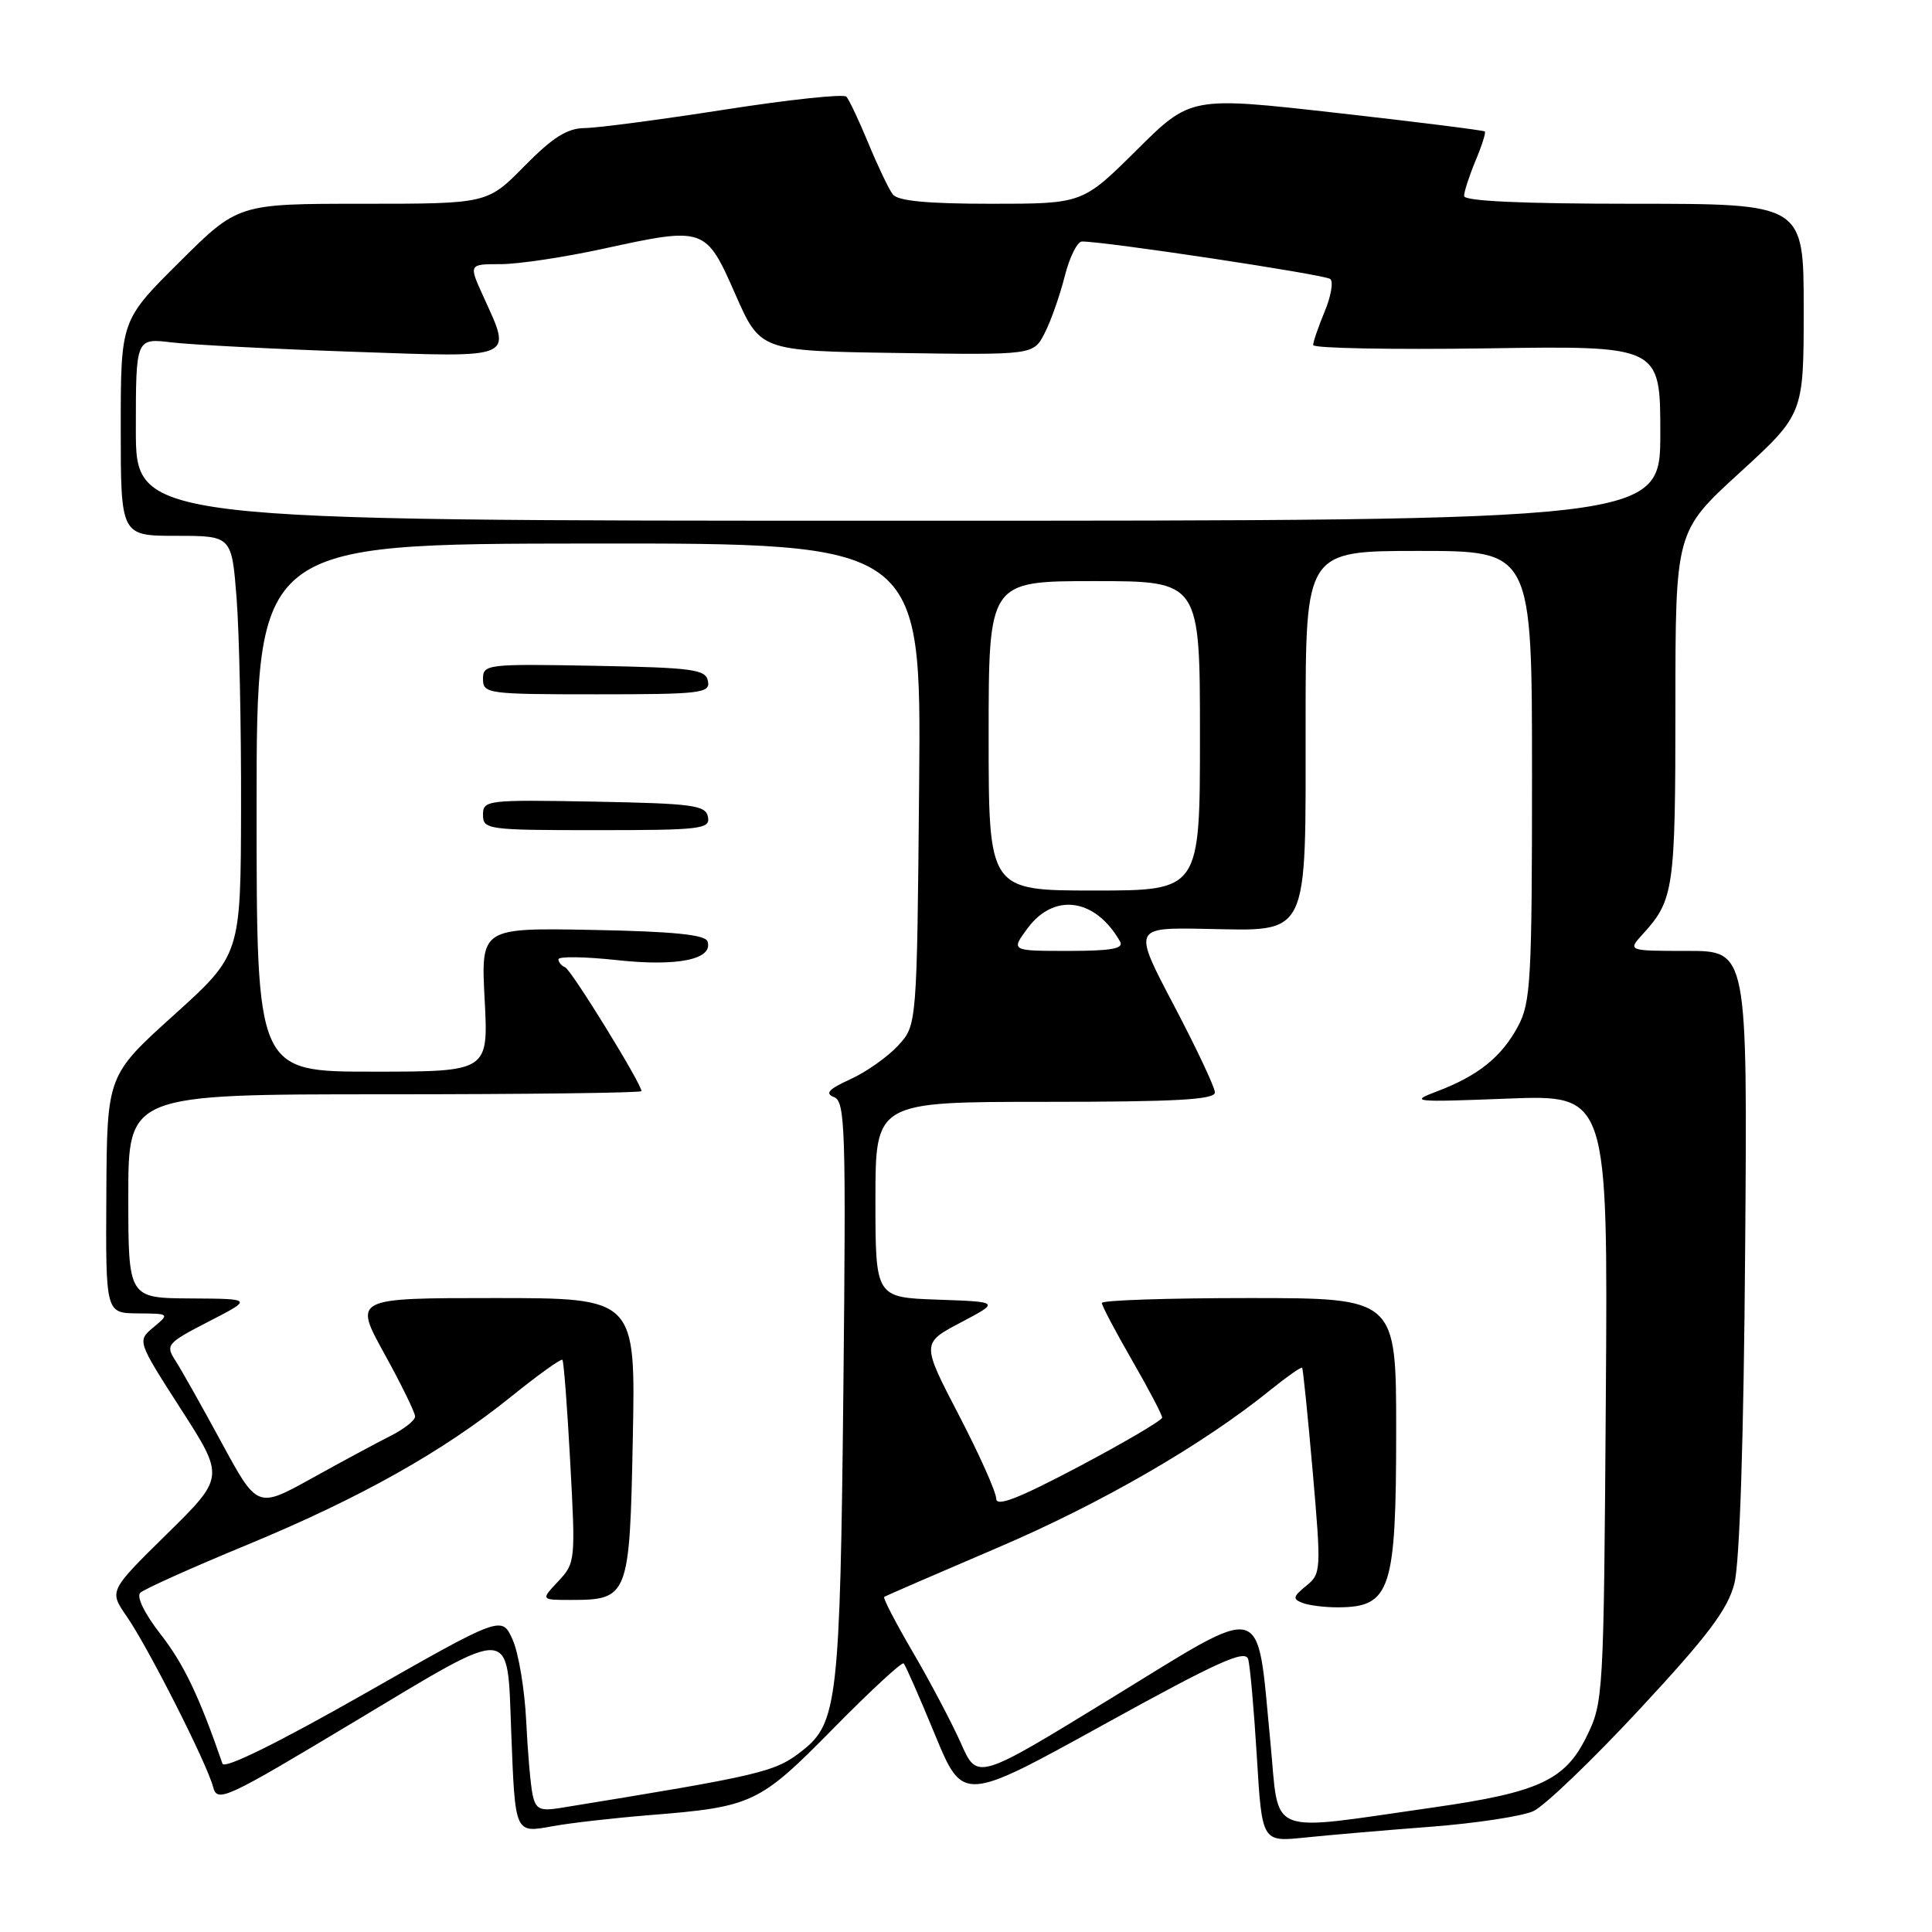 <?xml version="1.0" encoding="UTF-8" standalone="no"?>
<!DOCTYPE svg PUBLIC "-//W3C//DTD SVG 1.1//EN" "http://www.w3.org/Graphics/SVG/1.1/DTD/svg11.dtd" >
<svg xmlns="http://www.w3.org/2000/svg" xmlns:xlink="http://www.w3.org/1999/xlink" version="1.1" viewBox="0 0 256 256">
 <g >
 <path fill="currentColor"
d=" M 189.50 242.06 C 195.55 241.60 201.71 240.66 203.19 239.98 C 204.67 239.29 211.01 233.21 217.28 226.46 C 226.29 216.76 228.93 213.27 229.81 209.84 C 230.52 207.10 231.05 190.86 231.24 165.75 C 231.55 126.00 231.55 126.00 223.60 126.00 C 215.65 126.00 215.65 126.00 217.70 123.75 C 221.79 119.26 222.00 117.81 222.00 93.78 C 222.00 70.42 222.00 70.42 230.50 62.65 C 239.00 54.87 239.00 54.87 239.00 40.93 C 239.00 27.00 239.00 27.00 216.50 27.00 C 201.70 27.00 194.00 26.65 194.00 25.97 C 194.00 25.40 194.68 23.31 195.51 21.31 C 196.35 19.32 196.90 17.57 196.75 17.42 C 196.60 17.27 187.77 16.16 177.12 14.96 C 157.77 12.78 157.77 12.78 150.61 19.89 C 143.45 27.00 143.45 27.00 131.35 27.00 C 122.84 27.00 118.96 26.63 118.29 25.75 C 117.77 25.06 116.32 22.02 115.07 19.00 C 113.82 15.97 112.50 13.19 112.15 12.81 C 111.79 12.42 104.53 13.20 96.00 14.53 C 87.47 15.86 79.13 16.96 77.46 16.97 C 75.16 16.99 73.23 18.21 69.50 22.00 C 64.58 27.00 64.58 27.00 48.06 27.00 C 31.54 27.00 31.54 27.00 23.77 34.73 C 16.00 42.45 16.00 42.45 16.00 56.73 C 16.00 71.00 16.00 71.00 23.35 71.00 C 30.70 71.00 30.70 71.00 31.35 79.25 C 31.70 83.79 31.97 96.28 31.94 107.00 C 31.90 126.50 31.90 126.50 23.04 134.50 C 14.18 142.50 14.18 142.50 14.09 158.25 C 14.00 174.00 14.00 174.00 18.25 174.03 C 22.48 174.07 22.49 174.07 20.34 175.87 C 18.17 177.68 18.17 177.68 23.97 186.71 C 29.77 195.73 29.77 195.73 22.11 203.27 C 14.45 210.80 14.45 210.80 16.77 214.15 C 19.62 218.25 27.42 233.66 28.23 236.76 C 28.79 238.91 29.76 238.46 47.13 228.03 C 68.30 215.33 67.19 215.25 67.74 229.50 C 68.27 243.10 68.18 242.89 73.24 241.98 C 75.58 241.55 81.33 240.90 86.00 240.52 C 99.73 239.42 100.58 239.02 110.43 229.02 C 115.32 224.05 119.51 220.18 119.74 220.41 C 119.98 220.64 121.84 224.88 123.88 229.83 C 127.59 238.82 127.59 238.82 146.26 228.51 C 161.40 220.16 165.02 218.52 165.39 219.86 C 165.65 220.76 166.16 226.58 166.54 232.79 C 167.22 244.07 167.22 244.07 172.86 243.49 C 175.96 243.17 183.45 242.52 189.50 242.06 Z  M 168.33 230.80 C 166.48 211.80 168.09 212.25 147.29 224.99 C 129.50 235.90 129.50 235.90 127.35 231.04 C 126.16 228.36 123.31 222.95 121.01 219.01 C 118.70 215.07 116.97 211.73 117.16 211.60 C 117.35 211.46 124.10 208.54 132.16 205.09 C 145.91 199.22 159.42 191.41 168.40 184.13 C 170.55 182.40 172.41 181.09 172.54 181.24 C 172.66 181.38 173.29 187.57 173.94 194.99 C 175.08 208.11 175.06 208.53 173.07 210.14 C 171.32 211.56 171.25 211.88 172.60 212.40 C 173.46 212.73 175.59 212.99 177.33 212.98 C 184.27 212.95 185.00 210.71 185.00 189.57 C 185.00 172.00 185.00 172.00 165.50 172.00 C 154.78 172.00 146.00 172.29 146.00 172.65 C 146.00 173.01 147.80 176.42 150.00 180.24 C 152.20 184.05 153.99 187.47 153.99 187.84 C 153.98 188.20 149.03 191.11 142.99 194.31 C 134.89 198.59 132.00 199.71 132.00 198.57 C 132.00 197.72 129.77 192.73 127.05 187.50 C 122.10 177.98 122.10 177.98 127.30 175.24 C 132.50 172.50 132.50 172.50 124.25 172.21 C 116.00 171.92 116.00 171.92 116.00 158.96 C 116.00 146.00 116.00 146.00 138.50 146.00 C 155.84 146.00 161.00 145.71 160.98 144.75 C 160.97 144.06 158.52 138.87 155.54 133.20 C 150.12 122.90 150.12 122.90 159.74 123.08 C 173.61 123.34 173.00 124.60 173.00 95.89 C 173.00 73.00 173.00 73.00 188.00 73.00 C 203.00 73.00 203.00 73.00 203.00 102.77 C 203.00 129.83 202.83 132.85 201.15 135.98 C 198.97 140.05 195.87 142.54 190.44 144.60 C 186.71 146.01 187.21 146.06 199.78 145.57 C 213.06 145.06 213.06 145.06 212.78 185.28 C 212.50 224.92 212.47 225.57 210.20 230.16 C 207.39 235.87 203.87 237.50 190.11 239.47 C 167.42 242.70 169.57 243.56 168.33 230.80 Z  M 70.57 237.79 C 70.30 236.53 69.92 232.12 69.72 228.00 C 69.52 223.88 68.72 219.05 67.93 217.28 C 66.50 214.06 66.50 214.06 48.20 224.48 C 36.80 230.96 29.74 234.44 29.48 233.70 C 26.39 224.75 24.36 220.51 21.32 216.60 C 19.16 213.83 18.05 211.57 18.59 211.05 C 19.09 210.57 25.42 207.72 32.67 204.73 C 47.73 198.50 58.73 192.33 67.84 184.97 C 71.33 182.16 74.34 180.00 74.52 180.18 C 74.70 180.36 75.17 186.48 75.56 193.79 C 76.27 206.78 76.24 207.12 73.97 209.53 C 71.65 212.00 71.65 212.00 75.63 212.00 C 83.28 212.00 83.44 211.58 83.85 190.59 C 84.22 172.00 84.22 172.00 65.54 172.00 C 46.86 172.00 46.86 172.00 50.93 179.37 C 53.17 183.43 55.00 187.17 55.00 187.69 C 55.00 188.21 53.54 189.36 51.75 190.26 C 49.96 191.16 45.26 193.69 41.30 195.89 C 34.10 199.88 34.10 199.88 29.38 191.19 C 26.79 186.41 24.03 181.51 23.26 180.31 C 21.90 178.21 22.09 177.98 27.67 175.10 C 33.50 172.10 33.50 172.10 25.25 172.05 C 17.00 172.00 17.00 172.00 17.00 158.50 C 17.00 145.00 17.00 145.00 51.00 145.00 C 69.70 145.00 85.00 144.81 85.00 144.58 C 85.00 143.59 75.68 128.47 74.88 128.17 C 74.40 127.98 74.00 127.51 74.00 127.11 C 74.00 126.71 77.49 126.76 81.75 127.22 C 89.81 128.10 94.54 127.12 93.75 124.74 C 93.45 123.85 89.19 123.42 78.53 123.22 C 63.72 122.94 63.72 122.94 64.22 132.47 C 64.72 142.00 64.72 142.00 49.36 142.00 C 34.00 142.00 34.00 142.00 34.00 107.03 C 34.00 72.06 34.00 72.06 78.04 72.02 C 122.08 71.98 122.08 71.98 121.79 103.91 C 121.50 135.84 121.50 135.84 119.00 138.55 C 117.62 140.04 114.78 142.05 112.69 143.00 C 109.80 144.31 109.27 144.89 110.51 145.37 C 112.00 145.94 112.11 149.51 111.75 184.25 C 111.32 225.15 110.96 228.32 106.34 231.95 C 102.68 234.83 101.18 235.18 74.28 239.56 C 71.53 240.00 70.99 239.75 70.57 237.79 Z  M 93.81 108.25 C 93.51 106.69 91.85 106.47 78.74 106.22 C 64.51 105.96 64.00 106.02 64.00 107.97 C 64.00 109.92 64.60 110.00 79.07 110.00 C 92.89 110.00 94.12 109.85 93.81 108.25 Z  M 93.81 90.25 C 93.51 88.69 91.85 88.47 78.74 88.22 C 64.51 87.96 64.00 88.02 64.00 89.97 C 64.00 91.92 64.60 92.00 79.07 92.00 C 92.89 92.00 94.12 91.85 93.81 90.25 Z  M 136.16 123.00 C 139.68 118.24 145.15 119.02 148.41 124.75 C 148.95 125.70 147.31 126.00 141.53 126.00 C 133.94 126.00 133.94 126.00 136.16 123.00 Z  M 131.00 97.50 C 131.00 77.00 131.00 77.00 145.00 77.00 C 159.00 77.00 159.00 77.00 159.00 97.50 C 159.00 118.00 159.00 118.00 145.00 118.00 C 131.00 118.00 131.00 118.00 131.00 97.50 Z  M 18.00 56.90 C 18.00 44.80 18.00 44.80 22.75 45.37 C 25.36 45.68 36.16 46.24 46.75 46.61 C 68.59 47.37 67.85 47.68 64.03 39.25 C 62.10 35.00 62.10 35.00 66.35 35.00 C 68.68 35.00 74.82 34.08 79.98 32.95 C 93.38 30.03 93.52 30.08 97.44 39.00 C 100.74 46.50 100.74 46.50 118.83 46.77 C 136.93 47.04 136.93 47.04 138.41 44.17 C 139.23 42.59 140.42 39.21 141.07 36.65 C 141.71 34.09 142.75 32.00 143.37 32.00 C 146.52 32.00 175.61 36.39 176.27 36.97 C 176.70 37.34 176.36 39.29 175.52 41.29 C 174.69 43.30 174.00 45.29 174.00 45.72 C 174.00 46.15 184.35 46.34 197.00 46.16 C 220.00 45.81 220.00 45.81 220.00 57.41 C 220.00 69.00 220.00 69.00 119.00 69.00 C 18.00 69.00 18.00 69.00 18.00 56.90 Z "/>
</g>
</svg>